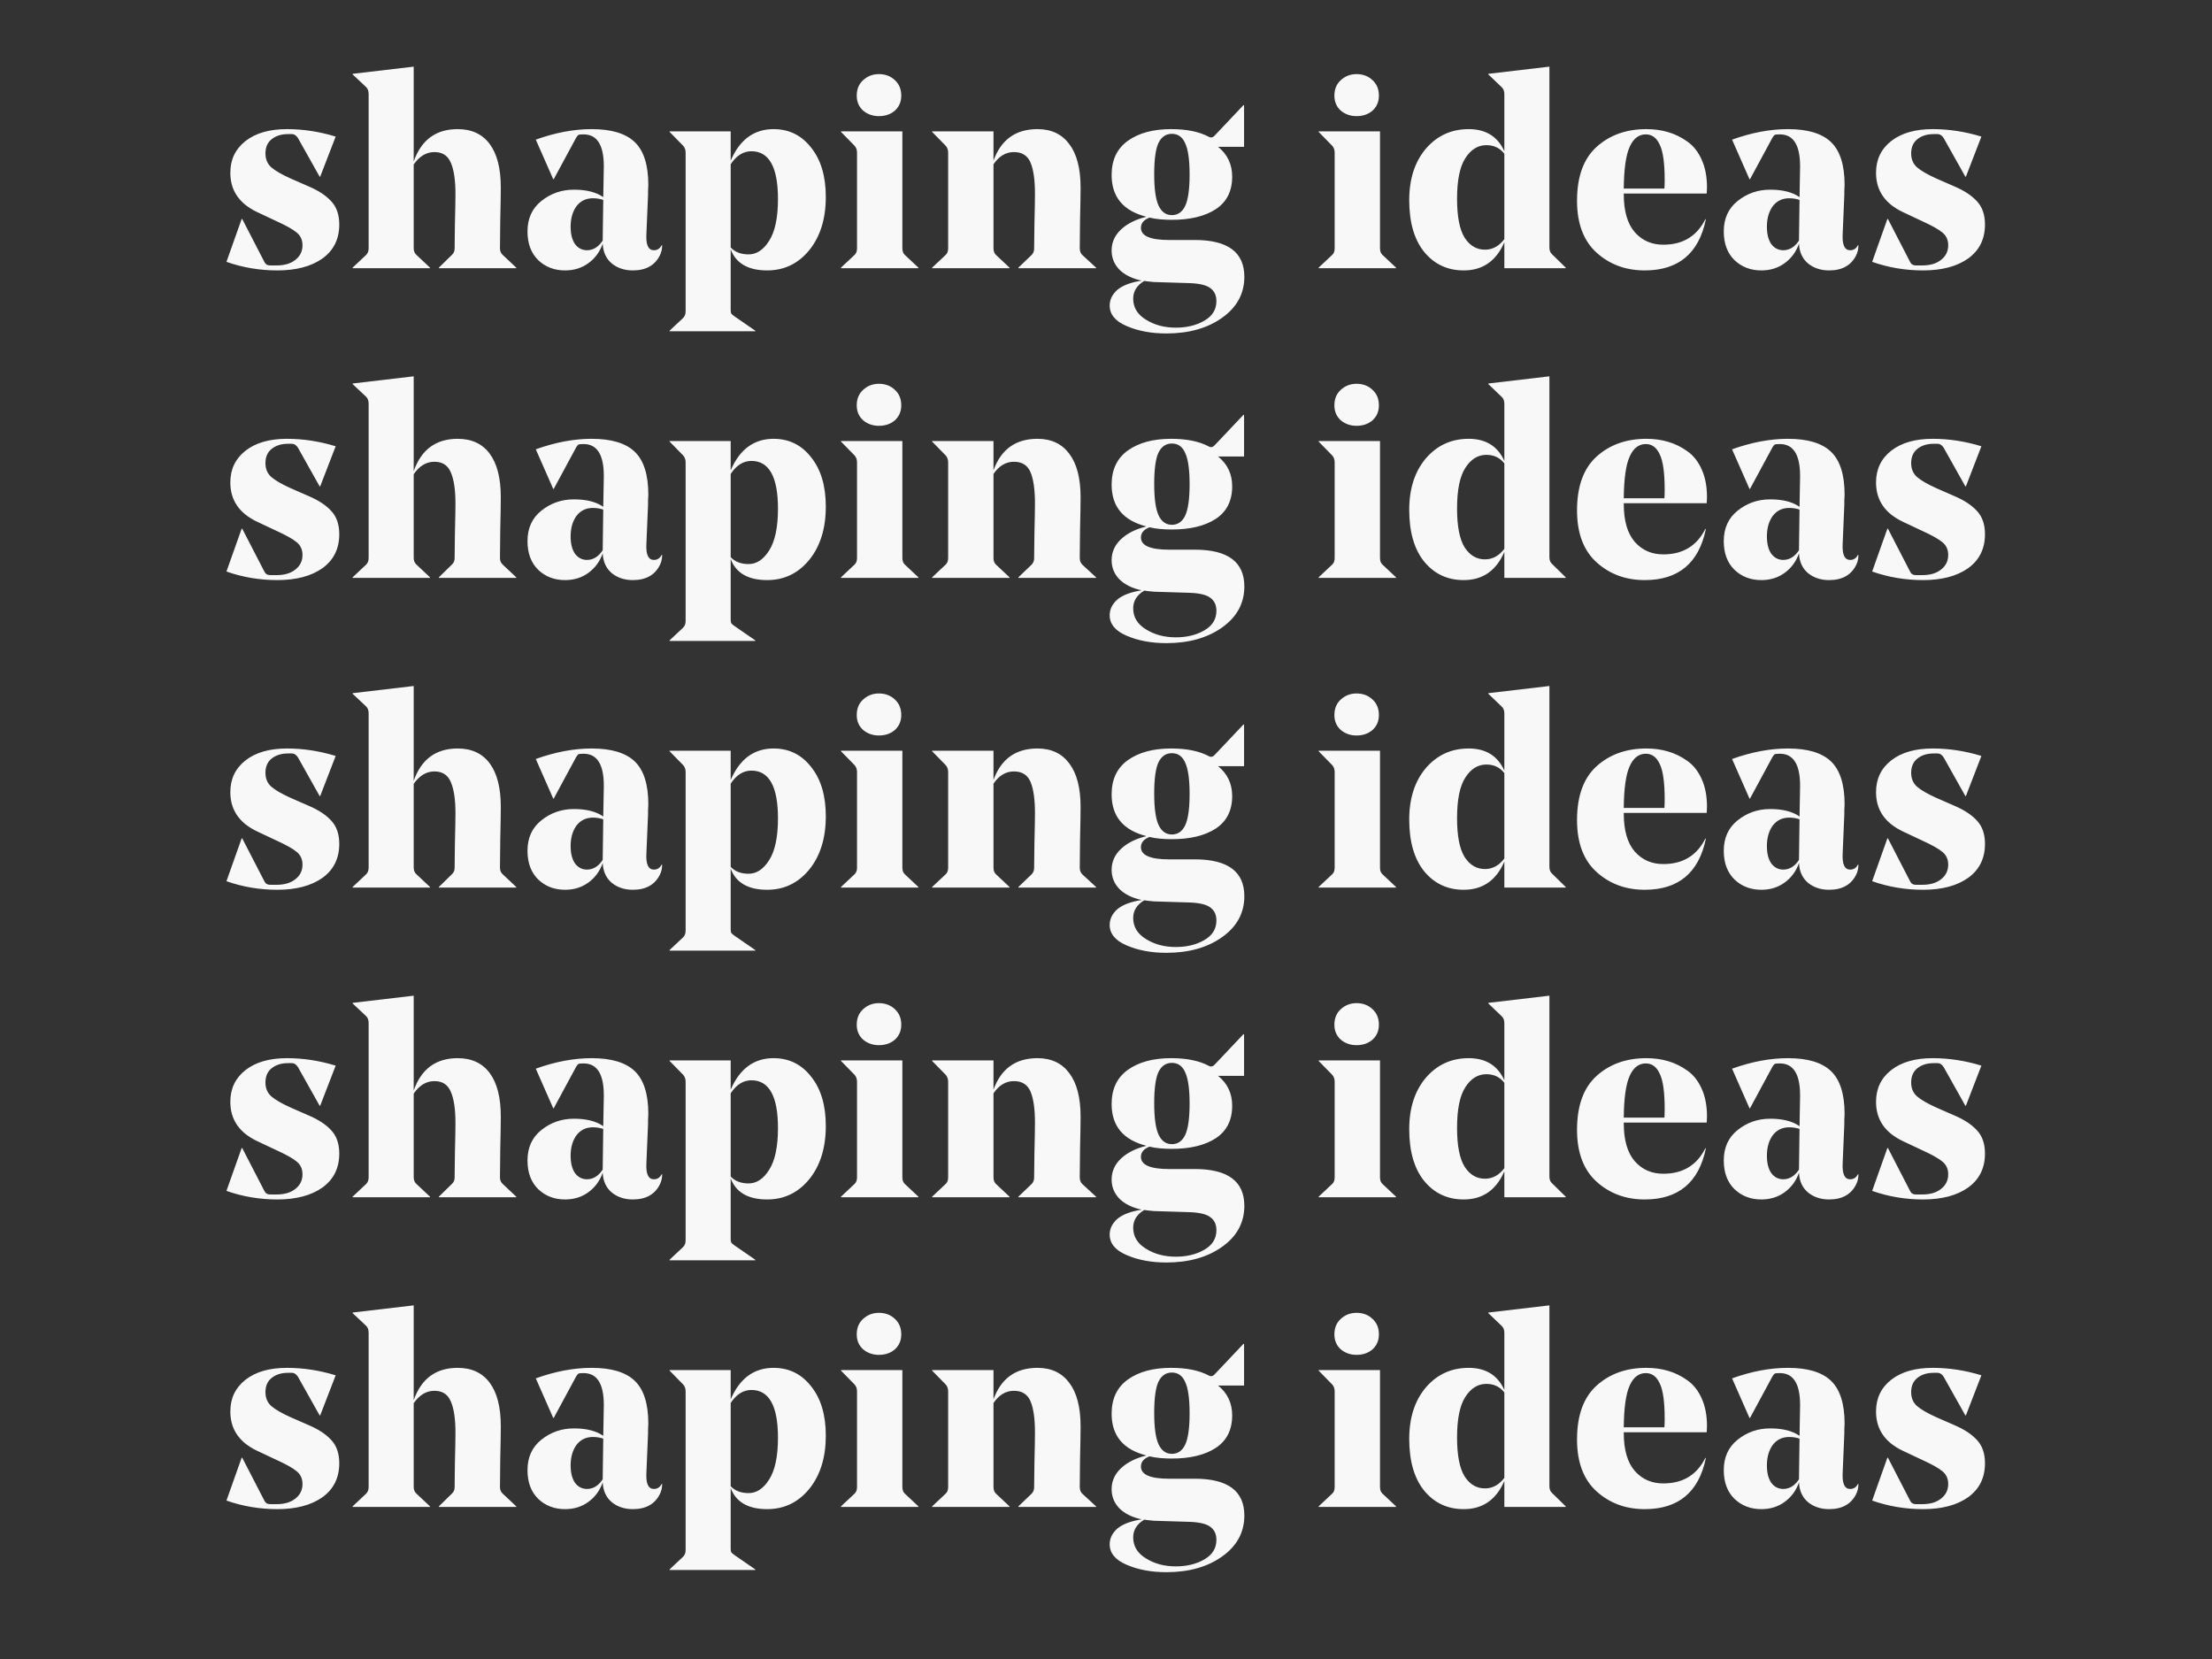 <svg width="1600" height="1200" viewBox="0 0 1600 1200" fill="none" xmlns="http://www.w3.org/2000/svg">
<rect x="0" y="0" width="1600" height="1200" fill="#333333" stroke="none"/>
<path d="M218.803 177.4C218.803 173.533 217.403 170.467 214.603 168.2C211.936 165.933 206.936 163.133 199.603 159.8L186.003 153.4C173.07 147.267 166.603 137.8 166.603 125C166.603 115.4 170.27 107.733 177.603 102C184.936 96.267 194.936 93.4 207.603 93.4C219.336 93.4 231.07 95.2 242.803 98.8L231.603 127.8H231.203L215.603 100C214.403 98 212.87 97 211.003 97H208.203C203.536 97 199.67 98.2 196.603 100.6C193.536 103 192.003 106.467 192.003 111C192.003 115.133 193.403 118.467 196.203 121C199.136 123.533 203.87 126.267 210.403 129.2L223.203 134.8C230.403 137.867 235.87 141.467 239.603 145.6C243.47 149.733 245.403 155.333 245.403 162.4C245.403 172.933 241.336 181.133 233.203 187C225.07 192.733 214.203 195.6 200.603 195.6C187.803 195.6 175.536 193.533 163.803 189.4L174.803 158.4H175.203L191.203 189.4C192.003 191.133 193.403 192 195.403 192H200.003C205.736 192 210.27 190.667 213.603 188C217.07 185.333 218.803 181.8 218.803 177.4ZM362.242 135.6C362.242 140.4 362.109 148.4 361.842 159.6C361.709 170.667 361.642 177.333 361.642 179.6C361.642 181.6 362.309 183.2 363.642 184.4L373.442 193.6V194H317.442V193.6L326.842 184.4C328.176 183.2 328.842 181.667 328.842 179.8C328.842 179.4 328.909 173.667 329.042 162.6C329.309 151.4 329.442 143.933 329.442 140.2C329.442 130.2 328.309 122.667 326.042 117.6C323.909 112.533 319.976 110 314.242 110C308.376 110 303.376 113 299.242 119V179.6C299.242 181.6 299.909 183.2 301.242 184.4L311.042 193.6V194H255.042V193.6L264.842 184.4C266.042 183.2 266.642 181.6 266.642 179.6V68C266.642 65.867 266.042 64.2 264.842 63L255.042 53.8V53.4L299.242 48.2V116.8C304.709 101.2 315.309 93.4 331.042 93.4C341.176 93.4 348.909 97 354.242 104.2C359.576 111.4 362.242 121.867 362.242 135.6ZM468.95 133.8C468.95 134.6 468.883 136 468.75 138C468.75 139.867 468.75 140.867 468.75 141L467.55 169.4C467.15 177.133 468.95 181 472.95 181C475.483 181 477.35 179.8 478.55 177.4H478.95C478.95 180.067 478.417 182.467 477.35 184.6C473.75 191.933 467.217 195.6 457.75 195.6C451.75 195.6 446.683 193.933 442.55 190.6C438.417 187.133 436.217 182.333 435.95 176.2C433.95 182.067 430.483 186.8 425.55 190.4C420.75 193.867 415.15 195.6 408.75 195.6C401.017 195.6 394.55 193.133 389.35 188.2C384.15 183.133 381.55 176.2 381.55 167.4C381.55 158.067 384.883 150.733 391.55 145.4C398.35 139.933 406.217 137.2 415.15 137.2C424.217 137.2 431.283 139 436.35 142.6L436.75 121.2V120.2C436.75 104.867 431.883 97.2 422.15 97.2C420.15 97.2 418.883 97.333 418.35 97.6C417.95 97.867 417.417 98.533 416.75 99.6L400.55 129.6H400.15L387.55 101C401.683 95.933 415.15 93.4 427.95 93.4C442.083 93.4 452.417 96.467 458.95 102.6C465.617 108.867 468.95 119.267 468.95 133.8ZM428.95 143.4C423.883 143.4 419.883 145.333 416.95 149.2C414.15 153.067 412.75 158 412.75 164C412.75 169.333 413.817 173.533 415.95 176.6C418.217 179.533 421.083 181 424.55 181C429.083 181 432.883 178.667 435.95 174V173.8L436.35 144.6C433.95 143.8 431.483 143.4 428.95 143.4ZM495.927 225.2V110.4C495.927 108.4 495.327 106.733 494.127 105.4L484.327 95.4V95H528.527V116.2C535.06 101 545.393 93.4 559.527 93.4C570.727 93.4 579.793 97.867 586.727 106.8C593.793 115.6 597.327 127.467 597.327 142.4C597.327 158.267 593.327 171.133 585.327 181C577.327 190.733 567.193 195.6 554.927 195.6C541.193 195.6 532.393 190.533 528.527 180.4V224C528.527 225.333 528.66 226.267 528.927 226.8C529.327 227.333 530.193 228.067 531.527 229L546.327 239.2V239.6H484.327V239.2L494.127 230C495.327 228.8 495.927 227.2 495.927 225.2ZM543.527 109.4C537.66 109.4 532.66 112.533 528.527 118.8V179C531.593 182.333 535.927 184 541.527 184C547.26 184 552.193 180.733 556.327 174.2C560.593 167.533 562.727 157.467 562.727 144C562.727 120.933 556.327 109.4 543.527 109.4ZM635.705 84C631.305 84 627.505 82.667 624.305 80C621.238 77.2 619.705 73.6 619.705 69.2C619.705 64.533 621.238 60.8 624.305 58C627.505 55.067 631.305 53.6 635.705 53.6C640.371 53.6 644.238 55.067 647.305 58C650.371 60.8 651.905 64.533 651.905 69.2C651.905 73.6 650.371 77.2 647.305 80C644.238 82.667 640.371 84 635.705 84ZM608.305 95H652.705V179.6C652.705 181.733 653.305 183.333 654.505 184.4L664.305 193.6V194H608.305V193.6L618.105 184.4C619.305 183.333 619.905 181.733 619.905 179.6V110.4C619.905 108.4 619.305 106.733 618.105 105.4L608.305 95.4V95ZM781.619 135.6C781.619 140.4 781.485 148.4 781.219 159.6C781.085 170.667 781.019 177.333 781.019 179.6C781.019 181.6 781.619 183.2 782.819 184.4L792.819 193.6V194H736.619V193.6L746.219 184.4C747.419 183.2 748.019 181.667 748.019 179.8C748.019 179.4 748.085 173.667 748.219 162.6C748.485 151.4 748.619 143.933 748.619 140.2C748.619 130.2 747.552 122.667 745.419 117.6C743.285 112.533 739.285 110 733.419 110C727.552 110 722.619 112.933 718.619 118.8V179.6C718.619 181.733 719.219 183.333 720.419 184.4L730.219 193.6V194H674.219V193.6L684.019 184.4C685.219 183.333 685.819 181.733 685.819 179.6V110.4C685.819 108.4 685.219 106.733 684.019 105.4L674.219 95.4V95H718.619V116.2C724.085 101 734.685 93.4 750.419 93.4C760.419 93.4 768.085 97 773.419 104.2C778.885 111.4 781.619 121.867 781.619 135.6ZM804.066 126.6C804.066 115.667 807.999 107.4 815.866 101.8C823.732 96.2 834.132 93.4 847.066 93.4C858.399 93.4 867.532 95.267 874.466 99C875.932 99.8 877.332 99.467 878.666 98L899.466 76L899.866 76.2V106.2H881.066C887.866 111.667 891.266 118.867 891.266 127.8C891.266 138.333 887.266 146.2 879.266 151.4C871.399 156.467 860.866 159 847.666 159C841.266 159 835.866 158.467 831.466 157.4C827.332 159 825.266 161.467 825.266 164.8C825.266 170.667 832.066 173.6 845.666 173.6H864.266C888.132 173.6 900.066 182.467 900.066 200.2C900.066 212.333 894.732 222.2 884.066 229.8C873.399 237.4 859.932 241.2 843.666 241.2C832.732 241.2 823.132 239.4 814.866 235.8C806.732 232.333 802.666 227.4 802.666 221C802.666 216.733 804.532 212.933 808.266 209.6C812.132 206.4 817.999 204.2 825.866 203C818.932 201.533 813.532 198.867 809.666 195C805.932 191.133 804.066 186.533 804.066 181.2C804.066 175.333 806.332 170.267 810.866 166C815.399 161.733 821.532 158.667 829.266 156.8C812.466 152.533 804.066 142.467 804.066 126.6ZM834.666 204C831.599 203.733 829.266 203.467 827.666 203.2C822.332 206.4 819.666 210.667 819.666 216C819.666 222.4 822.732 227.467 828.866 231.2C834.999 235.067 842.199 237 850.466 237C858.466 237 865.332 235.333 871.066 232C876.932 228.667 879.866 223.933 879.866 217.8C879.866 213.667 878.399 210.533 875.466 208.4C872.666 206.267 867.732 205.067 860.666 204.8L834.666 204ZM834.866 126C834.866 136.667 835.932 144.267 838.066 148.8C840.199 153.333 843.399 155.6 847.666 155.6C851.932 155.6 855.132 153.4 857.266 149C859.399 144.467 860.466 136.867 860.466 126.2C860.466 115.667 859.399 108.133 857.266 103.6C855.266 99.067 852.066 96.8 847.666 96.8C843.266 96.8 839.999 99.067 837.866 103.6C835.866 108 834.866 115.467 834.866 126ZM981.197 84C976.797 84 972.997 82.667 969.797 80C966.73 77.2 965.197 73.6 965.197 69.2C965.197 64.533 966.73 60.8 969.797 58C972.997 55.067 976.797 53.6 981.197 53.6C985.864 53.6 989.73 55.067 992.797 58C995.864 60.8 997.397 64.533 997.397 69.2C997.397 73.6 995.864 77.2 992.797 80C989.73 82.667 985.864 84 981.197 84ZM953.797 95H998.197V179.6C998.197 181.733 998.797 183.333 999.997 184.4L1009.8 193.6V194H953.797V193.6L963.597 184.4C964.797 183.333 965.397 181.733 965.397 179.6V110.4C965.397 108.4 964.797 106.733 963.597 105.4L953.797 95.4V95ZM1120.73 48.2V179C1120.73 181.133 1121.33 182.733 1122.53 183.8L1132.53 193.6V194H1088.13V175.2C1082.27 188.8 1072.47 195.6 1058.73 195.6C1047 195.6 1037.47 191.133 1030.13 182.2C1022.93 173.267 1019.33 160.8 1019.33 144.8C1019.33 129.467 1023.33 117.067 1031.33 107.6C1039.47 98.133 1049.8 93.4 1062.33 93.4C1074.73 93.4 1083.33 98.733 1088.13 109.4V68C1088.13 65.867 1087.47 64.2 1086.13 63L1076.53 53.8V53.4L1120.73 48.2ZM1074.13 180.6C1079.6 180.6 1084.27 178.067 1088.13 173V111.2C1084.93 107.067 1080.6 105 1075.13 105C1069 105 1063.93 108.133 1059.93 114.4C1055.93 120.533 1053.93 130.333 1053.93 143.8C1053.93 156.6 1055.73 165.933 1059.33 171.8C1063.07 177.667 1068 180.6 1074.13 180.6ZM1234.51 140H1174.51V140.4C1174.51 152.667 1177.17 161.867 1182.51 168C1187.84 174 1194.71 177 1203.11 177C1217.24 177 1227.37 170.867 1233.51 158.6H1233.91C1228.84 183.267 1214.11 195.6 1189.71 195.6C1175.97 195.6 1164.37 191.333 1154.91 182.8C1145.44 174.267 1140.71 161.733 1140.71 145.2C1140.71 127.733 1145.44 114.733 1154.91 106.2C1164.37 97.667 1176.37 93.4 1190.91 93.4C1196.51 93.4 1201.77 94.133 1206.71 95.6C1211.64 97.067 1216.24 99.333 1220.51 102.4C1224.91 105.467 1228.37 109.867 1230.91 115.6C1233.44 121.2 1234.71 127.867 1234.71 135.6C1234.71 136.933 1234.64 138.4 1234.51 140ZM1190.51 97.2C1185.31 97.2 1181.37 100.267 1178.71 106.4C1176.04 112.4 1174.64 122.4 1174.51 136.4H1203.91C1204.04 134.667 1204.11 132.667 1204.11 130.4C1204.11 118 1202.91 109.4 1200.51 104.6C1198.24 99.667 1194.91 97.2 1190.51 97.2ZM1334.25 133.8C1334.25 134.6 1334.18 136 1334.05 138C1334.05 139.867 1334.05 140.867 1334.05 141L1332.85 169.4C1332.45 177.133 1334.25 181 1338.25 181C1340.78 181 1342.65 179.8 1343.85 177.4H1344.25C1344.25 180.067 1343.71 182.467 1342.65 184.6C1339.05 191.933 1332.51 195.6 1323.05 195.6C1317.05 195.6 1311.98 193.933 1307.85 190.6C1303.71 187.133 1301.51 182.333 1301.25 176.2C1299.25 182.067 1295.78 186.8 1290.85 190.4C1286.05 193.867 1280.45 195.6 1274.05 195.6C1266.31 195.6 1259.85 193.133 1254.65 188.2C1249.45 183.133 1246.85 176.2 1246.85 167.4C1246.85 158.067 1250.18 150.733 1256.85 145.4C1263.65 139.933 1271.51 137.2 1280.45 137.2C1289.51 137.2 1296.58 139 1301.65 142.6L1302.05 121.2V120.2C1302.05 104.867 1297.18 97.2 1287.45 97.2C1285.45 97.2 1284.18 97.333 1283.65 97.6C1283.25 97.867 1282.71 98.533 1282.05 99.6L1265.85 129.6H1265.45L1252.85 101C1266.98 95.933 1280.45 93.4 1293.25 93.4C1307.38 93.4 1317.71 96.467 1324.25 102.6C1330.91 108.867 1334.25 119.267 1334.25 133.8ZM1294.25 143.4C1289.18 143.4 1285.18 145.333 1282.25 149.2C1279.45 153.067 1278.05 158 1278.05 164C1278.05 169.333 1279.11 173.533 1281.25 176.6C1283.51 179.533 1286.38 181 1289.85 181C1294.38 181 1298.18 178.667 1301.25 174V173.8L1301.65 144.6C1299.25 143.8 1296.78 143.4 1294.25 143.4ZM1409.19 177.4C1409.19 173.533 1407.79 170.467 1404.99 168.2C1402.32 165.933 1397.32 163.133 1389.99 159.8L1376.39 153.4C1363.45 147.267 1356.99 137.8 1356.99 125C1356.99 115.4 1360.65 107.733 1367.99 102C1375.32 96.267 1385.32 93.4 1397.99 93.4C1409.72 93.4 1421.45 95.2 1433.19 98.8L1421.99 127.8H1421.59L1405.99 100C1404.79 98 1403.25 97 1401.39 97H1398.59C1393.92 97 1390.05 98.2 1386.99 100.6C1383.92 103 1382.39 106.467 1382.39 111C1382.39 115.133 1383.79 118.467 1386.59 121C1389.52 123.533 1394.25 126.267 1400.79 129.2L1413.59 134.8C1420.79 137.867 1426.25 141.467 1429.99 145.6C1433.85 149.733 1435.79 155.333 1435.79 162.4C1435.79 172.933 1431.72 181.133 1423.59 187C1415.45 192.733 1404.59 195.6 1390.99 195.6C1378.19 195.6 1365.92 193.533 1354.19 189.4L1365.19 158.4H1365.59L1381.59 189.4C1382.39 191.133 1383.79 192 1385.79 192H1390.39C1396.12 192 1400.65 190.667 1403.99 188C1407.45 185.333 1409.19 181.8 1409.19 177.4ZM218.803 401.4C218.803 397.533 217.403 394.467 214.603 392.2C211.936 389.933 206.936 387.133 199.603 383.8L186.003 377.4C173.07 371.267 166.603 361.8 166.603 349C166.603 339.4 170.27 331.733 177.603 326C184.936 320.267 194.936 317.4 207.603 317.4C219.336 317.4 231.07 319.2 242.803 322.8L231.603 351.8H231.203L215.603 324C214.403 322 212.87 321 211.003 321H208.203C203.536 321 199.67 322.2 196.603 324.6C193.536 327 192.003 330.467 192.003 335C192.003 339.133 193.403 342.467 196.203 345C199.136 347.533 203.87 350.267 210.403 353.2L223.203 358.8C230.403 361.867 235.87 365.467 239.603 369.6C243.47 373.733 245.403 379.333 245.403 386.4C245.403 396.933 241.336 405.133 233.203 411C225.07 416.733 214.203 419.6 200.603 419.6C187.803 419.6 175.536 417.533 163.803 413.4L174.803 382.4H175.203L191.203 413.4C192.003 415.133 193.403 416 195.403 416H200.003C205.736 416 210.27 414.667 213.603 412C217.07 409.333 218.803 405.8 218.803 401.4ZM362.242 359.6C362.242 364.4 362.109 372.4 361.842 383.6C361.709 394.667 361.642 401.333 361.642 403.6C361.642 405.6 362.309 407.2 363.642 408.4L373.442 417.6V418H317.442V417.6L326.842 408.4C328.176 407.2 328.842 405.667 328.842 403.8C328.842 403.4 328.909 397.667 329.042 386.6C329.309 375.4 329.442 367.933 329.442 364.2C329.442 354.2 328.309 346.667 326.042 341.6C323.909 336.533 319.976 334 314.242 334C308.376 334 303.376 337 299.242 343V403.6C299.242 405.6 299.909 407.2 301.242 408.4L311.042 417.6V418H255.042V417.6L264.842 408.4C266.042 407.2 266.642 405.6 266.642 403.6V292C266.642 289.867 266.042 288.2 264.842 287L255.042 277.8V277.4L299.242 272.2V340.8C304.709 325.2 315.309 317.4 331.042 317.4C341.176 317.4 348.909 321 354.242 328.2C359.576 335.4 362.242 345.867 362.242 359.6ZM468.95 357.8C468.95 358.6 468.883 360 468.75 362C468.75 363.867 468.75 364.867 468.75 365L467.55 393.4C467.15 401.133 468.95 405 472.95 405C475.483 405 477.35 403.8 478.55 401.4H478.95C478.95 404.067 478.417 406.467 477.35 408.6C473.75 415.933 467.217 419.6 457.75 419.6C451.75 419.6 446.683 417.933 442.55 414.6C438.417 411.133 436.217 406.333 435.95 400.2C433.95 406.067 430.483 410.8 425.55 414.4C420.75 417.867 415.15 419.6 408.75 419.6C401.017 419.6 394.55 417.133 389.35 412.2C384.15 407.133 381.55 400.2 381.55 391.4C381.55 382.067 384.883 374.733 391.55 369.4C398.35 363.933 406.217 361.2 415.15 361.2C424.217 361.2 431.283 363 436.35 366.6L436.75 345.2V344.2C436.75 328.867 431.883 321.2 422.15 321.2C420.15 321.2 418.883 321.333 418.35 321.6C417.95 321.867 417.417 322.533 416.75 323.6L400.55 353.6H400.15L387.55 325C401.683 319.933 415.15 317.4 427.95 317.4C442.083 317.4 452.417 320.467 458.95 326.6C465.617 332.867 468.95 343.267 468.95 357.8ZM428.95 367.4C423.883 367.4 419.883 369.333 416.95 373.2C414.15 377.067 412.75 382 412.75 388C412.75 393.333 413.817 397.533 415.95 400.6C418.217 403.533 421.083 405 424.55 405C429.083 405 432.883 402.667 435.95 398V397.8L436.35 368.6C433.95 367.8 431.483 367.4 428.95 367.4ZM495.927 449.2V334.4C495.927 332.4 495.327 330.733 494.127 329.4L484.327 319.4V319H528.527V340.2C535.06 325 545.393 317.4 559.527 317.4C570.727 317.4 579.793 321.867 586.727 330.8C593.793 339.6 597.327 351.467 597.327 366.4C597.327 382.267 593.327 395.133 585.327 405C577.327 414.733 567.193 419.6 554.927 419.6C541.193 419.6 532.393 414.533 528.527 404.4V448C528.527 449.333 528.66 450.267 528.927 450.8C529.327 451.333 530.193 452.067 531.527 453L546.327 463.2V463.6H484.327V463.2L494.127 454C495.327 452.8 495.927 451.2 495.927 449.2ZM543.527 333.4C537.66 333.4 532.66 336.533 528.527 342.8V403C531.593 406.333 535.927 408 541.527 408C547.26 408 552.193 404.733 556.327 398.2C560.593 391.533 562.727 381.467 562.727 368C562.727 344.933 556.327 333.4 543.527 333.4ZM635.705 308C631.305 308 627.505 306.667 624.305 304C621.238 301.2 619.705 297.6 619.705 293.2C619.705 288.533 621.238 284.8 624.305 282C627.505 279.067 631.305 277.6 635.705 277.6C640.371 277.6 644.238 279.067 647.305 282C650.371 284.8 651.905 288.533 651.905 293.2C651.905 297.6 650.371 301.2 647.305 304C644.238 306.667 640.371 308 635.705 308ZM608.305 319H652.705V403.6C652.705 405.733 653.305 407.333 654.505 408.4L664.305 417.6V418H608.305V417.6L618.105 408.4C619.305 407.333 619.905 405.733 619.905 403.6V334.4C619.905 332.4 619.305 330.733 618.105 329.4L608.305 319.4V319ZM781.619 359.6C781.619 364.4 781.485 372.4 781.219 383.6C781.085 394.667 781.019 401.333 781.019 403.6C781.019 405.6 781.619 407.2 782.819 408.4L792.819 417.6V418H736.619V417.6L746.219 408.4C747.419 407.2 748.019 405.667 748.019 403.8C748.019 403.4 748.085 397.667 748.219 386.6C748.485 375.4 748.619 367.933 748.619 364.2C748.619 354.2 747.552 346.667 745.419 341.6C743.285 336.533 739.285 334 733.419 334C727.552 334 722.619 336.933 718.619 342.8V403.6C718.619 405.733 719.219 407.333 720.419 408.4L730.219 417.6V418H674.219V417.6L684.019 408.4C685.219 407.333 685.819 405.733 685.819 403.6V334.4C685.819 332.4 685.219 330.733 684.019 329.4L674.219 319.4V319H718.619V340.2C724.085 325 734.685 317.4 750.419 317.4C760.419 317.4 768.085 321 773.419 328.2C778.885 335.4 781.619 345.867 781.619 359.6ZM804.066 350.6C804.066 339.667 807.999 331.4 815.866 325.8C823.732 320.2 834.132 317.4 847.066 317.4C858.399 317.4 867.532 319.267 874.466 323C875.932 323.8 877.332 323.467 878.666 322L899.466 300L899.866 300.2V330.2H881.066C887.866 335.667 891.266 342.867 891.266 351.8C891.266 362.333 887.266 370.2 879.266 375.4C871.399 380.467 860.866 383 847.666 383C841.266 383 835.866 382.467 831.466 381.4C827.332 383 825.266 385.467 825.266 388.8C825.266 394.667 832.066 397.6 845.666 397.6H864.266C888.132 397.6 900.066 406.467 900.066 424.2C900.066 436.333 894.732 446.2 884.066 453.8C873.399 461.4 859.932 465.2 843.666 465.2C832.732 465.2 823.132 463.4 814.866 459.8C806.732 456.333 802.666 451.4 802.666 445C802.666 440.733 804.532 436.933 808.266 433.6C812.132 430.4 817.999 428.2 825.866 427C818.932 425.533 813.532 422.867 809.666 419C805.932 415.133 804.066 410.533 804.066 405.2C804.066 399.333 806.332 394.267 810.866 390C815.399 385.733 821.532 382.667 829.266 380.8C812.466 376.533 804.066 366.467 804.066 350.6ZM834.666 428C831.599 427.733 829.266 427.467 827.666 427.2C822.332 430.4 819.666 434.667 819.666 440C819.666 446.4 822.732 451.467 828.866 455.2C834.999 459.067 842.199 461 850.466 461C858.466 461 865.332 459.333 871.066 456C876.932 452.667 879.866 447.933 879.866 441.8C879.866 437.667 878.399 434.533 875.466 432.4C872.666 430.267 867.732 429.067 860.666 428.8L834.666 428ZM834.866 350C834.866 360.667 835.932 368.267 838.066 372.8C840.199 377.333 843.399 379.6 847.666 379.6C851.932 379.6 855.132 377.4 857.266 373C859.399 368.467 860.466 360.867 860.466 350.2C860.466 339.667 859.399 332.133 857.266 327.6C855.266 323.067 852.066 320.8 847.666 320.8C843.266 320.8 839.999 323.067 837.866 327.6C835.866 332 834.866 339.467 834.866 350ZM981.197 308C976.797 308 972.997 306.667 969.797 304C966.73 301.2 965.197 297.6 965.197 293.2C965.197 288.533 966.73 284.8 969.797 282C972.997 279.067 976.797 277.6 981.197 277.6C985.864 277.6 989.73 279.067 992.797 282C995.864 284.8 997.397 288.533 997.397 293.2C997.397 297.6 995.864 301.2 992.797 304C989.73 306.667 985.864 308 981.197 308ZM953.797 319H998.197V403.6C998.197 405.733 998.797 407.333 999.997 408.4L1009.8 417.6V418H953.797V417.6L963.597 408.4C964.797 407.333 965.397 405.733 965.397 403.6V334.4C965.397 332.4 964.797 330.733 963.597 329.4L953.797 319.4V319ZM1120.73 272.2V403C1120.73 405.133 1121.33 406.733 1122.53 407.8L1132.53 417.6V418H1088.13V399.2C1082.27 412.8 1072.47 419.6 1058.73 419.6C1047 419.6 1037.47 415.133 1030.13 406.2C1022.93 397.267 1019.33 384.8 1019.33 368.8C1019.33 353.467 1023.33 341.067 1031.33 331.6C1039.47 322.133 1049.8 317.4 1062.33 317.4C1074.73 317.4 1083.33 322.733 1088.13 333.4V292C1088.13 289.867 1087.47 288.2 1086.13 287L1076.53 277.8V277.4L1120.73 272.2ZM1074.13 404.6C1079.6 404.6 1084.27 402.067 1088.13 397V335.2C1084.93 331.067 1080.6 329 1075.13 329C1069 329 1063.93 332.133 1059.93 338.4C1055.93 344.533 1053.93 354.333 1053.93 367.8C1053.93 380.6 1055.73 389.933 1059.33 395.8C1063.07 401.667 1068 404.6 1074.13 404.6ZM1234.51 364H1174.51V364.4C1174.51 376.667 1177.17 385.867 1182.51 392C1187.84 398 1194.71 401 1203.11 401C1217.24 401 1227.37 394.867 1233.51 382.6H1233.91C1228.84 407.267 1214.11 419.6 1189.71 419.6C1175.97 419.6 1164.37 415.333 1154.91 406.8C1145.44 398.267 1140.71 385.733 1140.71 369.2C1140.71 351.733 1145.44 338.733 1154.91 330.2C1164.37 321.667 1176.37 317.4 1190.91 317.4C1196.51 317.4 1201.77 318.133 1206.71 319.6C1211.64 321.067 1216.24 323.333 1220.51 326.4C1224.91 329.467 1228.37 333.867 1230.91 339.6C1233.44 345.2 1234.71 351.867 1234.71 359.6C1234.71 360.933 1234.64 362.4 1234.51 364ZM1190.51 321.2C1185.31 321.2 1181.37 324.267 1178.71 330.4C1176.04 336.4 1174.64 346.4 1174.51 360.4H1203.91C1204.04 358.667 1204.11 356.667 1204.11 354.4C1204.11 342 1202.91 333.4 1200.51 328.6C1198.24 323.667 1194.91 321.2 1190.51 321.2ZM1334.25 357.8C1334.25 358.6 1334.18 360 1334.05 362C1334.05 363.867 1334.05 364.867 1334.05 365L1332.85 393.4C1332.45 401.133 1334.25 405 1338.25 405C1340.78 405 1342.65 403.8 1343.85 401.4H1344.25C1344.25 404.067 1343.71 406.467 1342.65 408.6C1339.05 415.933 1332.51 419.6 1323.05 419.6C1317.05 419.6 1311.98 417.933 1307.85 414.6C1303.71 411.133 1301.51 406.333 1301.25 400.2C1299.25 406.067 1295.78 410.8 1290.85 414.4C1286.05 417.867 1280.45 419.6 1274.05 419.6C1266.31 419.6 1259.85 417.133 1254.65 412.2C1249.45 407.133 1246.85 400.2 1246.85 391.4C1246.85 382.067 1250.18 374.733 1256.85 369.4C1263.65 363.933 1271.51 361.2 1280.45 361.2C1289.51 361.2 1296.58 363 1301.65 366.6L1302.05 345.2V344.2C1302.05 328.867 1297.18 321.2 1287.45 321.2C1285.45 321.2 1284.18 321.333 1283.65 321.6C1283.25 321.867 1282.71 322.533 1282.05 323.6L1265.85 353.6H1265.45L1252.85 325C1266.98 319.933 1280.45 317.4 1293.25 317.4C1307.38 317.4 1317.71 320.467 1324.25 326.6C1330.91 332.867 1334.25 343.267 1334.25 357.8ZM1294.25 367.4C1289.18 367.4 1285.18 369.333 1282.25 373.2C1279.45 377.067 1278.05 382 1278.05 388C1278.05 393.333 1279.11 397.533 1281.25 400.6C1283.51 403.533 1286.38 405 1289.85 405C1294.38 405 1298.18 402.667 1301.25 398V397.8L1301.65 368.6C1299.25 367.8 1296.78 367.4 1294.25 367.4ZM1409.19 401.4C1409.19 397.533 1407.79 394.467 1404.99 392.2C1402.32 389.933 1397.32 387.133 1389.99 383.8L1376.39 377.4C1363.45 371.267 1356.99 361.8 1356.99 349C1356.99 339.4 1360.65 331.733 1367.99 326C1375.32 320.267 1385.32 317.4 1397.99 317.4C1409.72 317.4 1421.45 319.2 1433.19 322.8L1421.99 351.8H1421.59L1405.99 324C1404.79 322 1403.25 321 1401.39 321H1398.59C1393.92 321 1390.05 322.2 1386.99 324.6C1383.92 327 1382.39 330.467 1382.39 335C1382.39 339.133 1383.79 342.467 1386.59 345C1389.52 347.533 1394.25 350.267 1400.79 353.2L1413.59 358.8C1420.79 361.867 1426.25 365.467 1429.99 369.6C1433.85 373.733 1435.79 379.333 1435.79 386.4C1435.79 396.933 1431.72 405.133 1423.59 411C1415.45 416.733 1404.59 419.6 1390.99 419.6C1378.19 419.6 1365.92 417.533 1354.19 413.4L1365.19 382.4H1365.59L1381.59 413.4C1382.39 415.133 1383.79 416 1385.79 416H1390.39C1396.12 416 1400.65 414.667 1403.99 412C1407.45 409.333 1409.19 405.8 1409.19 401.4ZM218.803 625.4C218.803 621.533 217.403 618.467 214.603 616.2C211.936 613.933 206.936 611.133 199.603 607.8L186.003 601.4C173.07 595.267 166.603 585.8 166.603 573C166.603 563.4 170.27 555.733 177.603 550C184.936 544.267 194.936 541.4 207.603 541.4C219.336 541.4 231.07 543.2 242.803 546.8L231.603 575.8H231.203L215.603 548C214.403 546 212.87 545 211.003 545H208.203C203.536 545 199.67 546.2 196.603 548.6C193.536 551 192.003 554.467 192.003 559C192.003 563.133 193.403 566.467 196.203 569C199.136 571.533 203.87 574.267 210.403 577.2L223.203 582.8C230.403 585.867 235.87 589.467 239.603 593.6C243.47 597.733 245.403 603.333 245.403 610.4C245.403 620.933 241.336 629.133 233.203 635C225.07 640.733 214.203 643.6 200.603 643.6C187.803 643.6 175.536 641.533 163.803 637.4L174.803 606.4H175.203L191.203 637.4C192.003 639.133 193.403 640 195.403 640H200.003C205.736 640 210.27 638.667 213.603 636C217.07 633.333 218.803 629.8 218.803 625.4ZM362.242 583.6C362.242 588.4 362.109 596.4 361.842 607.6C361.709 618.667 361.642 625.333 361.642 627.6C361.642 629.6 362.309 631.2 363.642 632.4L373.442 641.6V642H317.442V641.6L326.842 632.4C328.176 631.2 328.842 629.667 328.842 627.8C328.842 627.4 328.909 621.667 329.042 610.6C329.309 599.4 329.442 591.933 329.442 588.2C329.442 578.2 328.309 570.667 326.042 565.6C323.909 560.533 319.976 558 314.242 558C308.376 558 303.376 561 299.242 567V627.6C299.242 629.6 299.909 631.2 301.242 632.4L311.042 641.6V642H255.042V641.6L264.842 632.4C266.042 631.2 266.642 629.6 266.642 627.6V516C266.642 513.867 266.042 512.2 264.842 511L255.042 501.8V501.4L299.242 496.2V564.8C304.709 549.2 315.309 541.4 331.042 541.4C341.176 541.4 348.909 545 354.242 552.2C359.576 559.4 362.242 569.867 362.242 583.6ZM468.95 581.8C468.95 582.6 468.883 584 468.75 586C468.75 587.867 468.75 588.867 468.75 589L467.55 617.4C467.15 625.133 468.95 629 472.95 629C475.483 629 477.35 627.8 478.55 625.4H478.95C478.95 628.067 478.417 630.467 477.35 632.6C473.75 639.933 467.217 643.6 457.75 643.6C451.75 643.6 446.683 641.933 442.55 638.6C438.417 635.133 436.217 630.333 435.95 624.2C433.95 630.067 430.483 634.8 425.55 638.4C420.75 641.867 415.15 643.6 408.75 643.6C401.017 643.6 394.55 641.133 389.35 636.2C384.15 631.133 381.55 624.2 381.55 615.4C381.55 606.067 384.883 598.733 391.55 593.4C398.35 587.933 406.217 585.2 415.15 585.2C424.217 585.2 431.283 587 436.35 590.6L436.75 569.2V568.2C436.75 552.867 431.883 545.2 422.15 545.2C420.15 545.2 418.883 545.333 418.35 545.6C417.95 545.867 417.417 546.533 416.75 547.6L400.55 577.6H400.15L387.55 549C401.683 543.933 415.15 541.4 427.95 541.4C442.083 541.4 452.417 544.467 458.95 550.6C465.617 556.867 468.95 567.267 468.95 581.8ZM428.95 591.4C423.883 591.4 419.883 593.333 416.95 597.2C414.15 601.067 412.75 606 412.75 612C412.75 617.333 413.817 621.533 415.95 624.6C418.217 627.533 421.083 629 424.55 629C429.083 629 432.883 626.667 435.95 622V621.8L436.35 592.6C433.95 591.8 431.483 591.4 428.95 591.4ZM495.927 673.2V558.4C495.927 556.4 495.327 554.733 494.127 553.4L484.327 543.4V543H528.527V564.2C535.06 549 545.393 541.4 559.527 541.4C570.727 541.4 579.793 545.867 586.727 554.8C593.793 563.6 597.327 575.467 597.327 590.4C597.327 606.267 593.327 619.133 585.327 629C577.327 638.733 567.193 643.6 554.927 643.6C541.193 643.6 532.393 638.533 528.527 628.4V672C528.527 673.333 528.66 674.267 528.927 674.8C529.327 675.333 530.193 676.067 531.527 677L546.327 687.2V687.6H484.327V687.2L494.127 678C495.327 676.8 495.927 675.2 495.927 673.2ZM543.527 557.4C537.66 557.4 532.66 560.533 528.527 566.8V627C531.593 630.333 535.927 632 541.527 632C547.26 632 552.193 628.733 556.327 622.2C560.593 615.533 562.727 605.467 562.727 592C562.727 568.933 556.327 557.4 543.527 557.4ZM635.705 532C631.305 532 627.505 530.667 624.305 528C621.238 525.2 619.705 521.6 619.705 517.2C619.705 512.533 621.238 508.8 624.305 506C627.505 503.067 631.305 501.6 635.705 501.6C640.371 501.6 644.238 503.067 647.305 506C650.371 508.8 651.905 512.533 651.905 517.2C651.905 521.6 650.371 525.2 647.305 528C644.238 530.667 640.371 532 635.705 532ZM608.305 543H652.705V627.6C652.705 629.733 653.305 631.333 654.505 632.4L664.305 641.6V642H608.305V641.6L618.105 632.4C619.305 631.333 619.905 629.733 619.905 627.6V558.4C619.905 556.4 619.305 554.733 618.105 553.4L608.305 543.4V543ZM781.619 583.6C781.619 588.4 781.485 596.4 781.219 607.6C781.085 618.667 781.019 625.333 781.019 627.6C781.019 629.6 781.619 631.2 782.819 632.4L792.819 641.6V642H736.619V641.6L746.219 632.4C747.419 631.2 748.019 629.667 748.019 627.8C748.019 627.4 748.085 621.667 748.219 610.6C748.485 599.4 748.619 591.933 748.619 588.2C748.619 578.2 747.552 570.667 745.419 565.6C743.285 560.533 739.285 558 733.419 558C727.552 558 722.619 560.933 718.619 566.8V627.6C718.619 629.733 719.219 631.333 720.419 632.4L730.219 641.6V642H674.219V641.6L684.019 632.4C685.219 631.333 685.819 629.733 685.819 627.6V558.4C685.819 556.4 685.219 554.733 684.019 553.4L674.219 543.4V543H718.619V564.2C724.085 549 734.685 541.4 750.419 541.4C760.419 541.4 768.085 545 773.419 552.2C778.885 559.4 781.619 569.867 781.619 583.6ZM804.066 574.6C804.066 563.667 807.999 555.4 815.866 549.8C823.732 544.2 834.132 541.4 847.066 541.4C858.399 541.4 867.532 543.267 874.466 547C875.932 547.8 877.332 547.467 878.666 546L899.466 524L899.866 524.2V554.2H881.066C887.866 559.667 891.266 566.867 891.266 575.8C891.266 586.333 887.266 594.2 879.266 599.4C871.399 604.467 860.866 607 847.666 607C841.266 607 835.866 606.467 831.466 605.4C827.332 607 825.266 609.467 825.266 612.8C825.266 618.667 832.066 621.6 845.666 621.6H864.266C888.132 621.6 900.066 630.467 900.066 648.2C900.066 660.333 894.732 670.2 884.066 677.8C873.399 685.4 859.932 689.2 843.666 689.2C832.732 689.2 823.132 687.4 814.866 683.8C806.732 680.333 802.666 675.4 802.666 669C802.666 664.733 804.532 660.933 808.266 657.6C812.132 654.4 817.999 652.2 825.866 651C818.932 649.533 813.532 646.867 809.666 643C805.932 639.133 804.066 634.533 804.066 629.2C804.066 623.333 806.332 618.267 810.866 614C815.399 609.733 821.532 606.667 829.266 604.8C812.466 600.533 804.066 590.467 804.066 574.6ZM834.666 652C831.599 651.733 829.266 651.467 827.666 651.2C822.332 654.4 819.666 658.667 819.666 664C819.666 670.4 822.732 675.467 828.866 679.2C834.999 683.067 842.199 685 850.466 685C858.466 685 865.332 683.333 871.066 680C876.932 676.667 879.866 671.933 879.866 665.8C879.866 661.667 878.399 658.533 875.466 656.4C872.666 654.267 867.732 653.067 860.666 652.8L834.666 652ZM834.866 574C834.866 584.667 835.932 592.267 838.066 596.8C840.199 601.333 843.399 603.6 847.666 603.6C851.932 603.6 855.132 601.4 857.266 597C859.399 592.467 860.466 584.867 860.466 574.2C860.466 563.667 859.399 556.133 857.266 551.6C855.266 547.067 852.066 544.8 847.666 544.8C843.266 544.8 839.999 547.067 837.866 551.6C835.866 556 834.866 563.467 834.866 574ZM981.197 532C976.797 532 972.997 530.667 969.797 528C966.73 525.2 965.197 521.6 965.197 517.2C965.197 512.533 966.73 508.8 969.797 506C972.997 503.067 976.797 501.6 981.197 501.6C985.864 501.6 989.73 503.067 992.797 506C995.864 508.8 997.397 512.533 997.397 517.2C997.397 521.6 995.864 525.2 992.797 528C989.73 530.667 985.864 532 981.197 532ZM953.797 543H998.197V627.6C998.197 629.733 998.797 631.333 999.997 632.4L1009.8 641.6V642H953.797V641.6L963.597 632.4C964.797 631.333 965.397 629.733 965.397 627.6V558.4C965.397 556.4 964.797 554.733 963.597 553.4L953.797 543.4V543ZM1120.73 496.2V627C1120.73 629.133 1121.33 630.733 1122.53 631.8L1132.53 641.6V642H1088.13V623.2C1082.27 636.8 1072.47 643.6 1058.73 643.6C1047 643.6 1037.47 639.133 1030.13 630.2C1022.93 621.267 1019.33 608.8 1019.33 592.8C1019.33 577.467 1023.33 565.067 1031.33 555.6C1039.47 546.133 1049.8 541.4 1062.33 541.4C1074.73 541.4 1083.33 546.733 1088.13 557.4V516C1088.13 513.867 1087.47 512.2 1086.13 511L1076.53 501.8V501.4L1120.73 496.2ZM1074.13 628.6C1079.6 628.6 1084.27 626.067 1088.13 621V559.2C1084.93 555.067 1080.6 553 1075.13 553C1069 553 1063.93 556.133 1059.93 562.4C1055.93 568.533 1053.93 578.333 1053.93 591.8C1053.93 604.6 1055.73 613.933 1059.33 619.8C1063.07 625.667 1068 628.6 1074.13 628.6ZM1234.51 588H1174.51V588.4C1174.51 600.667 1177.17 609.867 1182.51 616C1187.84 622 1194.71 625 1203.11 625C1217.24 625 1227.37 618.867 1233.51 606.6H1233.91C1228.84 631.267 1214.11 643.6 1189.71 643.6C1175.97 643.6 1164.37 639.333 1154.91 630.8C1145.44 622.267 1140.71 609.733 1140.71 593.2C1140.71 575.733 1145.44 562.733 1154.91 554.2C1164.37 545.667 1176.37 541.4 1190.91 541.4C1196.51 541.4 1201.77 542.133 1206.71 543.6C1211.64 545.067 1216.24 547.333 1220.51 550.4C1224.91 553.467 1228.37 557.867 1230.91 563.6C1233.44 569.2 1234.71 575.867 1234.71 583.6C1234.71 584.933 1234.64 586.4 1234.51 588ZM1190.51 545.2C1185.31 545.2 1181.37 548.267 1178.71 554.4C1176.04 560.4 1174.64 570.4 1174.51 584.4H1203.91C1204.04 582.667 1204.11 580.667 1204.11 578.4C1204.11 566 1202.91 557.4 1200.51 552.6C1198.24 547.667 1194.91 545.2 1190.51 545.2ZM1334.25 581.8C1334.25 582.6 1334.18 584 1334.05 586C1334.05 587.867 1334.05 588.867 1334.05 589L1332.85 617.4C1332.45 625.133 1334.25 629 1338.25 629C1340.78 629 1342.65 627.8 1343.85 625.4H1344.25C1344.25 628.067 1343.71 630.467 1342.65 632.6C1339.05 639.933 1332.51 643.6 1323.05 643.6C1317.05 643.6 1311.98 641.933 1307.85 638.6C1303.71 635.133 1301.51 630.333 1301.25 624.2C1299.25 630.067 1295.78 634.8 1290.85 638.4C1286.05 641.867 1280.45 643.6 1274.05 643.6C1266.31 643.6 1259.85 641.133 1254.65 636.2C1249.45 631.133 1246.85 624.2 1246.85 615.4C1246.85 606.067 1250.18 598.733 1256.85 593.4C1263.65 587.933 1271.51 585.2 1280.45 585.2C1289.51 585.2 1296.58 587 1301.65 590.6L1302.05 569.2V568.2C1302.05 552.867 1297.18 545.2 1287.45 545.2C1285.45 545.2 1284.18 545.333 1283.65 545.6C1283.25 545.867 1282.71 546.533 1282.05 547.6L1265.85 577.6H1265.45L1252.85 549C1266.98 543.933 1280.45 541.4 1293.25 541.4C1307.38 541.4 1317.71 544.467 1324.25 550.6C1330.91 556.867 1334.25 567.267 1334.25 581.8ZM1294.25 591.4C1289.18 591.4 1285.18 593.333 1282.25 597.2C1279.45 601.067 1278.05 606 1278.05 612C1278.05 617.333 1279.11 621.533 1281.25 624.6C1283.51 627.533 1286.38 629 1289.85 629C1294.38 629 1298.18 626.667 1301.25 622V621.8L1301.65 592.6C1299.25 591.8 1296.78 591.4 1294.25 591.4ZM1409.19 625.4C1409.19 621.533 1407.79 618.467 1404.99 616.2C1402.32 613.933 1397.32 611.133 1389.99 607.8L1376.39 601.4C1363.45 595.267 1356.99 585.8 1356.99 573C1356.99 563.4 1360.65 555.733 1367.99 550C1375.32 544.267 1385.32 541.4 1397.99 541.4C1409.72 541.4 1421.45 543.2 1433.19 546.8L1421.99 575.8H1421.59L1405.99 548C1404.79 546 1403.25 545 1401.39 545H1398.59C1393.92 545 1390.05 546.2 1386.99 548.6C1383.92 551 1382.39 554.467 1382.39 559C1382.39 563.133 1383.79 566.467 1386.59 569C1389.52 571.533 1394.25 574.267 1400.79 577.2L1413.59 582.8C1420.79 585.867 1426.25 589.467 1429.99 593.6C1433.85 597.733 1435.79 603.333 1435.79 610.4C1435.79 620.933 1431.72 629.133 1423.59 635C1415.45 640.733 1404.59 643.6 1390.99 643.6C1378.19 643.6 1365.92 641.533 1354.19 637.4L1365.19 606.4H1365.59L1381.59 637.4C1382.39 639.133 1383.79 640 1385.79 640H1390.39C1396.12 640 1400.65 638.667 1403.99 636C1407.45 633.333 1409.19 629.8 1409.19 625.4ZM218.803 849.4C218.803 845.533 217.403 842.467 214.603 840.2C211.936 837.933 206.936 835.133 199.603 831.8L186.003 825.4C173.07 819.267 166.603 809.8 166.603 797C166.603 787.4 170.27 779.733 177.603 774C184.936 768.267 194.936 765.4 207.603 765.4C219.336 765.4 231.07 767.2 242.803 770.8L231.603 799.8H231.203L215.603 772C214.403 770 212.87 769 211.003 769H208.203C203.536 769 199.67 770.2 196.603 772.6C193.536 775 192.003 778.467 192.003 783C192.003 787.133 193.403 790.467 196.203 793C199.136 795.533 203.87 798.267 210.403 801.2L223.203 806.8C230.403 809.867 235.87 813.467 239.603 817.6C243.47 821.733 245.403 827.333 245.403 834.4C245.403 844.933 241.336 853.133 233.203 859C225.07 864.733 214.203 867.6 200.603 867.6C187.803 867.6 175.536 865.533 163.803 861.4L174.803 830.4H175.203L191.203 861.4C192.003 863.133 193.403 864 195.403 864H200.003C205.736 864 210.27 862.667 213.603 860C217.07 857.333 218.803 853.8 218.803 849.4ZM362.242 807.6C362.242 812.4 362.109 820.4 361.842 831.6C361.709 842.667 361.642 849.333 361.642 851.6C361.642 853.6 362.309 855.2 363.642 856.4L373.442 865.6V866H317.442V865.6L326.842 856.4C328.176 855.2 328.842 853.667 328.842 851.8C328.842 851.4 328.909 845.667 329.042 834.6C329.309 823.4 329.442 815.933 329.442 812.2C329.442 802.2 328.309 794.667 326.042 789.6C323.909 784.533 319.976 782 314.242 782C308.376 782 303.376 785 299.242 791V851.6C299.242 853.6 299.909 855.2 301.242 856.4L311.042 865.6V866H255.042V865.6L264.842 856.4C266.042 855.2 266.642 853.6 266.642 851.6V740C266.642 737.867 266.042 736.2 264.842 735L255.042 725.8V725.4L299.242 720.2V788.8C304.709 773.2 315.309 765.4 331.042 765.4C341.176 765.4 348.909 769 354.242 776.2C359.576 783.4 362.242 793.867 362.242 807.6ZM468.95 805.8C468.95 806.6 468.883 808 468.75 810C468.75 811.867 468.75 812.867 468.75 813L467.55 841.4C467.15 849.133 468.95 853 472.95 853C475.483 853 477.35 851.8 478.55 849.4H478.95C478.95 852.067 478.417 854.467 477.35 856.6C473.75 863.933 467.217 867.6 457.75 867.6C451.75 867.6 446.683 865.933 442.55 862.6C438.417 859.133 436.217 854.333 435.95 848.2C433.95 854.067 430.483 858.8 425.55 862.4C420.75 865.867 415.15 867.6 408.75 867.6C401.017 867.6 394.55 865.133 389.35 860.2C384.15 855.133 381.55 848.2 381.55 839.4C381.55 830.067 384.883 822.733 391.55 817.4C398.35 811.933 406.217 809.2 415.15 809.2C424.217 809.2 431.283 811 436.35 814.6L436.75 793.2V792.2C436.75 776.867 431.883 769.2 422.15 769.2C420.15 769.2 418.883 769.333 418.35 769.6C417.95 769.867 417.417 770.533 416.75 771.6L400.55 801.6H400.15L387.55 773C401.683 767.933 415.15 765.4 427.95 765.4C442.083 765.4 452.417 768.467 458.95 774.6C465.617 780.867 468.95 791.267 468.95 805.8ZM428.95 815.4C423.883 815.4 419.883 817.333 416.95 821.2C414.15 825.067 412.75 830 412.75 836C412.75 841.333 413.817 845.533 415.95 848.6C418.217 851.533 421.083 853 424.55 853C429.083 853 432.883 850.667 435.95 846V845.8L436.35 816.6C433.95 815.8 431.483 815.4 428.95 815.4ZM495.927 897.2V782.4C495.927 780.4 495.327 778.733 494.127 777.4L484.327 767.4V767H528.527V788.2C535.06 773 545.393 765.4 559.527 765.4C570.727 765.4 579.793 769.867 586.727 778.8C593.793 787.6 597.327 799.467 597.327 814.4C597.327 830.267 593.327 843.133 585.327 853C577.327 862.733 567.193 867.6 554.927 867.6C541.193 867.6 532.393 862.533 528.527 852.4V896C528.527 897.333 528.66 898.267 528.927 898.8C529.327 899.333 530.193 900.067 531.527 901L546.327 911.2V911.6H484.327V911.2L494.127 902C495.327 900.8 495.927 899.2 495.927 897.2ZM543.527 781.4C537.66 781.4 532.66 784.533 528.527 790.8V851C531.593 854.333 535.927 856 541.527 856C547.26 856 552.193 852.733 556.327 846.2C560.593 839.533 562.727 829.467 562.727 816C562.727 792.933 556.327 781.4 543.527 781.4ZM635.705 756C631.305 756 627.505 754.667 624.305 752C621.238 749.2 619.705 745.6 619.705 741.2C619.705 736.533 621.238 732.8 624.305 730C627.505 727.067 631.305 725.6 635.705 725.6C640.371 725.6 644.238 727.067 647.305 730C650.371 732.8 651.905 736.533 651.905 741.2C651.905 745.6 650.371 749.2 647.305 752C644.238 754.667 640.371 756 635.705 756ZM608.305 767H652.705V851.6C652.705 853.733 653.305 855.333 654.505 856.4L664.305 865.6V866H608.305V865.6L618.105 856.4C619.305 855.333 619.905 853.733 619.905 851.6V782.4C619.905 780.4 619.305 778.733 618.105 777.4L608.305 767.4V767ZM781.619 807.6C781.619 812.4 781.485 820.4 781.219 831.6C781.085 842.667 781.019 849.333 781.019 851.6C781.019 853.6 781.619 855.2 782.819 856.4L792.819 865.6V866H736.619V865.6L746.219 856.4C747.419 855.2 748.019 853.667 748.019 851.8C748.019 851.4 748.085 845.667 748.219 834.6C748.485 823.4 748.619 815.933 748.619 812.2C748.619 802.2 747.552 794.667 745.419 789.6C743.285 784.533 739.285 782 733.419 782C727.552 782 722.619 784.933 718.619 790.8V851.6C718.619 853.733 719.219 855.333 720.419 856.4L730.219 865.6V866H674.219V865.6L684.019 856.4C685.219 855.333 685.819 853.733 685.819 851.6V782.4C685.819 780.4 685.219 778.733 684.019 777.4L674.219 767.4V767H718.619V788.2C724.085 773 734.685 765.4 750.419 765.4C760.419 765.4 768.085 769 773.419 776.2C778.885 783.4 781.619 793.867 781.619 807.6ZM804.066 798.6C804.066 787.667 807.999 779.4 815.866 773.8C823.732 768.2 834.132 765.4 847.066 765.4C858.399 765.4 867.532 767.267 874.466 771C875.932 771.8 877.332 771.467 878.666 770L899.466 748L899.866 748.2V778.2H881.066C887.866 783.667 891.266 790.867 891.266 799.8C891.266 810.333 887.266 818.2 879.266 823.4C871.399 828.467 860.866 831 847.666 831C841.266 831 835.866 830.467 831.466 829.4C827.332 831 825.266 833.467 825.266 836.8C825.266 842.667 832.066 845.6 845.666 845.6H864.266C888.132 845.6 900.066 854.467 900.066 872.2C900.066 884.333 894.732 894.2 884.066 901.8C873.399 909.4 859.932 913.2 843.666 913.2C832.732 913.2 823.132 911.4 814.866 907.8C806.732 904.333 802.666 899.4 802.666 893C802.666 888.733 804.532 884.933 808.266 881.6C812.132 878.4 817.999 876.2 825.866 875C818.932 873.533 813.532 870.867 809.666 867C805.932 863.133 804.066 858.533 804.066 853.2C804.066 847.333 806.332 842.267 810.866 838C815.399 833.733 821.532 830.667 829.266 828.8C812.466 824.533 804.066 814.467 804.066 798.6ZM834.666 876C831.599 875.733 829.266 875.467 827.666 875.2C822.332 878.4 819.666 882.667 819.666 888C819.666 894.4 822.732 899.467 828.866 903.2C834.999 907.067 842.199 909 850.466 909C858.466 909 865.332 907.333 871.066 904C876.932 900.667 879.866 895.933 879.866 889.8C879.866 885.667 878.399 882.533 875.466 880.4C872.666 878.267 867.732 877.067 860.666 876.8L834.666 876ZM834.866 798C834.866 808.667 835.932 816.267 838.066 820.8C840.199 825.333 843.399 827.6 847.666 827.6C851.932 827.6 855.132 825.4 857.266 821C859.399 816.467 860.466 808.867 860.466 798.2C860.466 787.667 859.399 780.133 857.266 775.6C855.266 771.067 852.066 768.8 847.666 768.8C843.266 768.8 839.999 771.067 837.866 775.6C835.866 780 834.866 787.467 834.866 798ZM981.197 756C976.797 756 972.997 754.667 969.797 752C966.73 749.2 965.197 745.6 965.197 741.2C965.197 736.533 966.73 732.8 969.797 730C972.997 727.067 976.797 725.6 981.197 725.6C985.864 725.6 989.73 727.067 992.797 730C995.864 732.8 997.397 736.533 997.397 741.2C997.397 745.6 995.864 749.2 992.797 752C989.73 754.667 985.864 756 981.197 756ZM953.797 767H998.197V851.6C998.197 853.733 998.797 855.333 999.997 856.4L1009.8 865.6V866H953.797V865.6L963.597 856.4C964.797 855.333 965.397 853.733 965.397 851.6V782.4C965.397 780.4 964.797 778.733 963.597 777.4L953.797 767.4V767ZM1120.73 720.2V851C1120.73 853.133 1121.33 854.733 1122.53 855.8L1132.53 865.6V866H1088.13V847.2C1082.27 860.8 1072.47 867.6 1058.73 867.6C1047 867.6 1037.47 863.133 1030.13 854.2C1022.93 845.267 1019.33 832.8 1019.33 816.8C1019.33 801.467 1023.33 789.067 1031.33 779.6C1039.47 770.133 1049.8 765.4 1062.33 765.4C1074.73 765.4 1083.33 770.733 1088.13 781.4V740C1088.13 737.867 1087.47 736.2 1086.13 735L1076.53 725.8V725.4L1120.73 720.2ZM1074.13 852.6C1079.6 852.6 1084.27 850.067 1088.13 845V783.2C1084.93 779.067 1080.6 777 1075.13 777C1069 777 1063.93 780.133 1059.93 786.4C1055.93 792.533 1053.93 802.333 1053.93 815.8C1053.93 828.6 1055.73 837.933 1059.33 843.8C1063.07 849.667 1068 852.6 1074.13 852.6ZM1234.51 812H1174.51V812.4C1174.51 824.667 1177.17 833.867 1182.51 840C1187.84 846 1194.71 849 1203.11 849C1217.24 849 1227.37 842.867 1233.51 830.6H1233.91C1228.84 855.267 1214.11 867.6 1189.71 867.6C1175.97 867.6 1164.37 863.333 1154.91 854.8C1145.44 846.267 1140.71 833.733 1140.71 817.2C1140.71 799.733 1145.44 786.733 1154.91 778.2C1164.37 769.667 1176.37 765.4 1190.91 765.4C1196.51 765.4 1201.77 766.133 1206.71 767.6C1211.64 769.067 1216.24 771.333 1220.51 774.4C1224.91 777.467 1228.37 781.867 1230.91 787.6C1233.44 793.2 1234.71 799.867 1234.71 807.6C1234.71 808.933 1234.64 810.4 1234.51 812ZM1190.51 769.2C1185.31 769.2 1181.37 772.267 1178.71 778.4C1176.04 784.4 1174.64 794.4 1174.51 808.4H1203.91C1204.04 806.667 1204.11 804.667 1204.11 802.4C1204.11 790 1202.91 781.4 1200.51 776.6C1198.24 771.667 1194.91 769.2 1190.51 769.2ZM1334.25 805.8C1334.25 806.6 1334.18 808 1334.05 810C1334.05 811.867 1334.05 812.867 1334.05 813L1332.85 841.4C1332.45 849.133 1334.25 853 1338.25 853C1340.78 853 1342.65 851.8 1343.85 849.4H1344.25C1344.25 852.067 1343.71 854.467 1342.65 856.6C1339.05 863.933 1332.51 867.6 1323.05 867.6C1317.05 867.6 1311.98 865.933 1307.85 862.6C1303.71 859.133 1301.51 854.333 1301.25 848.2C1299.25 854.067 1295.78 858.8 1290.85 862.4C1286.05 865.867 1280.45 867.6 1274.05 867.6C1266.31 867.6 1259.85 865.133 1254.65 860.2C1249.45 855.133 1246.85 848.2 1246.85 839.4C1246.85 830.067 1250.18 822.733 1256.85 817.4C1263.65 811.933 1271.51 809.2 1280.45 809.2C1289.51 809.2 1296.58 811 1301.65 814.6L1302.05 793.2V792.2C1302.05 776.867 1297.18 769.2 1287.45 769.2C1285.45 769.2 1284.18 769.333 1283.65 769.6C1283.25 769.867 1282.71 770.533 1282.05 771.6L1265.85 801.6H1265.45L1252.85 773C1266.98 767.933 1280.45 765.4 1293.25 765.4C1307.38 765.4 1317.71 768.467 1324.25 774.6C1330.91 780.867 1334.25 791.267 1334.25 805.8ZM1294.25 815.4C1289.18 815.4 1285.18 817.333 1282.25 821.2C1279.45 825.067 1278.05 830 1278.05 836C1278.05 841.333 1279.11 845.533 1281.25 848.6C1283.51 851.533 1286.38 853 1289.85 853C1294.38 853 1298.18 850.667 1301.25 846V845.8L1301.65 816.6C1299.25 815.8 1296.78 815.4 1294.25 815.4ZM1409.19 849.4C1409.19 845.533 1407.79 842.467 1404.99 840.2C1402.32 837.933 1397.32 835.133 1389.99 831.8L1376.39 825.4C1363.45 819.267 1356.99 809.8 1356.99 797C1356.99 787.4 1360.65 779.733 1367.99 774C1375.32 768.267 1385.32 765.4 1397.99 765.4C1409.72 765.4 1421.45 767.2 1433.19 770.8L1421.99 799.8H1421.59L1405.99 772C1404.79 770 1403.25 769 1401.39 769H1398.59C1393.92 769 1390.05 770.2 1386.99 772.6C1383.92 775 1382.39 778.467 1382.39 783C1382.39 787.133 1383.79 790.467 1386.59 793C1389.52 795.533 1394.25 798.267 1400.79 801.2L1413.59 806.8C1420.79 809.867 1426.25 813.467 1429.99 817.6C1433.85 821.733 1435.79 827.333 1435.79 834.4C1435.79 844.933 1431.72 853.133 1423.59 859C1415.45 864.733 1404.59 867.6 1390.99 867.6C1378.19 867.6 1365.92 865.533 1354.19 861.4L1365.19 830.4H1365.59L1381.59 861.4C1382.39 863.133 1383.79 864 1385.79 864H1390.39C1396.12 864 1400.65 862.667 1403.99 860C1407.45 857.333 1409.19 853.8 1409.19 849.4ZM218.803 1073.4C218.803 1069.53 217.403 1066.47 214.603 1064.2C211.936 1061.93 206.936 1059.13 199.603 1055.8L186.003 1049.4C173.07 1043.27 166.603 1033.8 166.603 1021C166.603 1011.4 170.27 1003.73 177.603 998C184.936 992.267 194.936 989.4 207.603 989.4C219.336 989.4 231.07 991.2 242.803 994.8L231.603 1023.8H231.203L215.603 996C214.403 994 212.87 993 211.003 993H208.203C203.536 993 199.67 994.2 196.603 996.6C193.536 999 192.003 1002.47 192.003 1007C192.003 1011.13 193.403 1014.47 196.203 1017C199.136 1019.53 203.87 1022.27 210.403 1025.2L223.203 1030.8C230.403 1033.87 235.87 1037.47 239.603 1041.6C243.47 1045.73 245.403 1051.33 245.403 1058.4C245.403 1068.93 241.336 1077.13 233.203 1083C225.07 1088.73 214.203 1091.6 200.603 1091.6C187.803 1091.6 175.536 1089.53 163.803 1085.4L174.803 1054.4H175.203L191.203 1085.4C192.003 1087.13 193.403 1088 195.403 1088H200.003C205.736 1088 210.27 1086.67 213.603 1084C217.07 1081.33 218.803 1077.8 218.803 1073.4ZM362.242 1031.6C362.242 1036.4 362.109 1044.4 361.842 1055.6C361.709 1066.67 361.642 1073.33 361.642 1075.6C361.642 1077.6 362.309 1079.2 363.642 1080.4L373.442 1089.6V1090H317.442V1089.6L326.842 1080.4C328.176 1079.2 328.842 1077.67 328.842 1075.8C328.842 1075.4 328.909 1069.67 329.042 1058.6C329.309 1047.4 329.442 1039.93 329.442 1036.2C329.442 1026.2 328.309 1018.67 326.042 1013.6C323.909 1008.53 319.976 1006 314.242 1006C308.376 1006 303.376 1009 299.242 1015V1075.6C299.242 1077.6 299.909 1079.2 301.242 1080.4L311.042 1089.6V1090H255.042V1089.6L264.842 1080.4C266.042 1079.2 266.642 1077.6 266.642 1075.6V964C266.642 961.867 266.042 960.2 264.842 959L255.042 949.8V949.4L299.242 944.2V1012.8C304.709 997.2 315.309 989.4 331.042 989.4C341.176 989.4 348.909 993 354.242 1000.2C359.576 1007.4 362.242 1017.87 362.242 1031.6ZM468.95 1029.8C468.95 1030.6 468.883 1032 468.75 1034C468.75 1035.87 468.75 1036.87 468.75 1037L467.55 1065.4C467.15 1073.13 468.95 1077 472.95 1077C475.483 1077 477.35 1075.8 478.55 1073.4H478.95C478.95 1076.07 478.417 1078.47 477.35 1080.6C473.75 1087.93 467.217 1091.6 457.75 1091.6C451.75 1091.6 446.683 1089.93 442.55 1086.6C438.417 1083.13 436.217 1078.33 435.95 1072.2C433.95 1078.07 430.483 1082.8 425.55 1086.4C420.75 1089.87 415.15 1091.6 408.75 1091.6C401.017 1091.6 394.55 1089.13 389.35 1084.2C384.15 1079.13 381.55 1072.2 381.55 1063.4C381.55 1054.07 384.883 1046.73 391.55 1041.4C398.35 1035.93 406.217 1033.2 415.15 1033.2C424.217 1033.2 431.283 1035 436.35 1038.6L436.75 1017.2V1016.2C436.75 1000.87 431.883 993.2 422.15 993.2C420.15 993.2 418.883 993.333 418.35 993.6C417.95 993.867 417.417 994.533 416.75 995.6L400.55 1025.6H400.15L387.55 997C401.683 991.933 415.15 989.4 427.95 989.4C442.083 989.4 452.417 992.467 458.95 998.6C465.617 1004.87 468.95 1015.27 468.95 1029.8ZM428.95 1039.4C423.883 1039.4 419.883 1041.33 416.95 1045.2C414.15 1049.07 412.75 1054 412.75 1060C412.75 1065.33 413.817 1069.53 415.95 1072.6C418.217 1075.53 421.083 1077 424.55 1077C429.083 1077 432.883 1074.67 435.95 1070V1069.8L436.35 1040.6C433.95 1039.8 431.483 1039.4 428.95 1039.4ZM495.927 1121.2V1006.4C495.927 1004.4 495.327 1002.73 494.127 1001.4L484.327 991.4V991H528.527V1012.2C535.06 997 545.393 989.4 559.527 989.4C570.727 989.4 579.793 993.867 586.727 1002.8C593.793 1011.6 597.327 1023.47 597.327 1038.4C597.327 1054.27 593.327 1067.13 585.327 1077C577.327 1086.73 567.193 1091.6 554.927 1091.6C541.193 1091.6 532.393 1086.53 528.527 1076.4V1120C528.527 1121.33 528.66 1122.27 528.927 1122.8C529.327 1123.33 530.193 1124.07 531.527 1125L546.327 1135.2V1135.6H484.327V1135.2L494.127 1126C495.327 1124.8 495.927 1123.2 495.927 1121.2ZM543.527 1005.4C537.66 1005.4 532.66 1008.53 528.527 1014.8V1075C531.593 1078.33 535.927 1080 541.527 1080C547.26 1080 552.193 1076.73 556.327 1070.2C560.593 1063.53 562.727 1053.47 562.727 1040C562.727 1016.93 556.327 1005.4 543.527 1005.4ZM635.705 980C631.305 980 627.505 978.667 624.305 976C621.238 973.2 619.705 969.6 619.705 965.2C619.705 960.533 621.238 956.8 624.305 954C627.505 951.067 631.305 949.6 635.705 949.6C640.371 949.6 644.238 951.067 647.305 954C650.371 956.8 651.905 960.533 651.905 965.2C651.905 969.6 650.371 973.2 647.305 976C644.238 978.667 640.371 980 635.705 980ZM608.305 991H652.705V1075.6C652.705 1077.73 653.305 1079.33 654.505 1080.4L664.305 1089.6V1090H608.305V1089.6L618.105 1080.4C619.305 1079.33 619.905 1077.73 619.905 1075.6V1006.4C619.905 1004.4 619.305 1002.73 618.105 1001.4L608.305 991.4V991ZM781.619 1031.6C781.619 1036.4 781.485 1044.4 781.219 1055.6C781.085 1066.67 781.019 1073.33 781.019 1075.6C781.019 1077.6 781.619 1079.2 782.819 1080.4L792.819 1089.6V1090H736.619V1089.6L746.219 1080.4C747.419 1079.2 748.019 1077.67 748.019 1075.8C748.019 1075.4 748.085 1069.67 748.219 1058.6C748.485 1047.4 748.619 1039.93 748.619 1036.2C748.619 1026.2 747.552 1018.67 745.419 1013.6C743.285 1008.53 739.285 1006 733.419 1006C727.552 1006 722.619 1008.93 718.619 1014.8V1075.6C718.619 1077.73 719.219 1079.33 720.419 1080.4L730.219 1089.6V1090H674.219V1089.6L684.019 1080.4C685.219 1079.33 685.819 1077.73 685.819 1075.6V1006.4C685.819 1004.4 685.219 1002.73 684.019 1001.4L674.219 991.4V991H718.619V1012.2C724.085 997 734.685 989.4 750.419 989.4C760.419 989.4 768.085 993 773.419 1000.2C778.885 1007.4 781.619 1017.87 781.619 1031.6ZM804.066 1022.6C804.066 1011.67 807.999 1003.4 815.866 997.8C823.732 992.2 834.132 989.4 847.066 989.4C858.399 989.4 867.532 991.267 874.466 995C875.932 995.8 877.332 995.467 878.666 994L899.466 972L899.866 972.2V1002.2H881.066C887.866 1007.67 891.266 1014.87 891.266 1023.8C891.266 1034.33 887.266 1042.2 879.266 1047.4C871.399 1052.47 860.866 1055 847.666 1055C841.266 1055 835.866 1054.47 831.466 1053.4C827.332 1055 825.266 1057.47 825.266 1060.8C825.266 1066.67 832.066 1069.6 845.666 1069.6H864.266C888.132 1069.6 900.066 1078.47 900.066 1096.2C900.066 1108.33 894.732 1118.2 884.066 1125.8C873.399 1133.4 859.932 1137.2 843.666 1137.2C832.732 1137.2 823.132 1135.4 814.866 1131.8C806.732 1128.33 802.666 1123.4 802.666 1117C802.666 1112.73 804.532 1108.93 808.266 1105.6C812.132 1102.4 817.999 1100.2 825.866 1099C818.932 1097.53 813.532 1094.87 809.666 1091C805.932 1087.13 804.066 1082.53 804.066 1077.2C804.066 1071.33 806.332 1066.27 810.866 1062C815.399 1057.73 821.532 1054.67 829.266 1052.8C812.466 1048.53 804.066 1038.47 804.066 1022.6ZM834.666 1100C831.599 1099.73 829.266 1099.47 827.666 1099.2C822.332 1102.4 819.666 1106.67 819.666 1112C819.666 1118.4 822.732 1123.47 828.866 1127.2C834.999 1131.07 842.199 1133 850.466 1133C858.466 1133 865.332 1131.33 871.066 1128C876.932 1124.67 879.866 1119.93 879.866 1113.8C879.866 1109.67 878.399 1106.53 875.466 1104.4C872.666 1102.27 867.732 1101.07 860.666 1100.8L834.666 1100ZM834.866 1022C834.866 1032.67 835.932 1040.27 838.066 1044.8C840.199 1049.33 843.399 1051.6 847.666 1051.6C851.932 1051.6 855.132 1049.4 857.266 1045C859.399 1040.47 860.466 1032.87 860.466 1022.2C860.466 1011.67 859.399 1004.13 857.266 999.6C855.266 995.067 852.066 992.8 847.666 992.8C843.266 992.8 839.999 995.067 837.866 999.6C835.866 1004 834.866 1011.47 834.866 1022ZM981.197 980C976.797 980 972.997 978.667 969.797 976C966.73 973.2 965.197 969.6 965.197 965.2C965.197 960.533 966.73 956.8 969.797 954C972.997 951.067 976.797 949.6 981.197 949.6C985.864 949.6 989.73 951.067 992.797 954C995.864 956.8 997.397 960.533 997.397 965.2C997.397 969.6 995.864 973.2 992.797 976C989.73 978.667 985.864 980 981.197 980ZM953.797 991H998.197V1075.6C998.197 1077.73 998.797 1079.33 999.997 1080.4L1009.8 1089.6V1090H953.797V1089.6L963.597 1080.4C964.797 1079.33 965.397 1077.73 965.397 1075.6V1006.4C965.397 1004.4 964.797 1002.73 963.597 1001.4L953.797 991.4V991ZM1120.73 944.2V1075C1120.73 1077.13 1121.33 1078.73 1122.53 1079.8L1132.53 1089.6V1090H1088.13V1071.2C1082.27 1084.8 1072.47 1091.6 1058.73 1091.6C1047 1091.6 1037.47 1087.13 1030.13 1078.2C1022.93 1069.27 1019.33 1056.8 1019.33 1040.8C1019.33 1025.47 1023.33 1013.07 1031.33 1003.6C1039.47 994.133 1049.8 989.4 1062.33 989.4C1074.73 989.4 1083.33 994.733 1088.13 1005.4V964C1088.13 961.867 1087.47 960.2 1086.13 959L1076.53 949.8V949.4L1120.73 944.2ZM1074.13 1076.6C1079.6 1076.6 1084.27 1074.07 1088.13 1069V1007.2C1084.93 1003.07 1080.6 1001 1075.13 1001C1069 1001 1063.93 1004.13 1059.93 1010.4C1055.93 1016.53 1053.93 1026.33 1053.93 1039.8C1053.93 1052.6 1055.73 1061.93 1059.33 1067.8C1063.07 1073.67 1068 1076.6 1074.13 1076.6ZM1234.51 1036H1174.51V1036.4C1174.51 1048.67 1177.17 1057.87 1182.51 1064C1187.84 1070 1194.71 1073 1203.11 1073C1217.24 1073 1227.37 1066.87 1233.51 1054.6H1233.91C1228.84 1079.27 1214.11 1091.6 1189.71 1091.6C1175.97 1091.6 1164.37 1087.33 1154.91 1078.8C1145.44 1070.27 1140.71 1057.73 1140.71 1041.2C1140.71 1023.73 1145.44 1010.73 1154.91 1002.2C1164.37 993.667 1176.37 989.4 1190.91 989.4C1196.51 989.4 1201.77 990.133 1206.71 991.6C1211.64 993.067 1216.24 995.333 1220.51 998.4C1224.91 1001.47 1228.37 1005.87 1230.91 1011.6C1233.44 1017.2 1234.71 1023.87 1234.71 1031.6C1234.71 1032.93 1234.64 1034.4 1234.51 1036ZM1190.51 993.2C1185.31 993.2 1181.37 996.267 1178.71 1002.4C1176.04 1008.4 1174.64 1018.4 1174.51 1032.4H1203.91C1204.04 1030.67 1204.11 1028.67 1204.11 1026.4C1204.11 1014 1202.91 1005.4 1200.51 1000.6C1198.24 995.667 1194.91 993.2 1190.51 993.2ZM1334.25 1029.8C1334.25 1030.6 1334.18 1032 1334.05 1034C1334.05 1035.87 1334.05 1036.87 1334.05 1037L1332.85 1065.4C1332.45 1073.13 1334.25 1077 1338.25 1077C1340.78 1077 1342.65 1075.8 1343.85 1073.4H1344.25C1344.25 1076.07 1343.71 1078.47 1342.65 1080.6C1339.05 1087.93 1332.51 1091.6 1323.05 1091.6C1317.05 1091.6 1311.98 1089.93 1307.85 1086.6C1303.71 1083.13 1301.51 1078.33 1301.25 1072.2C1299.25 1078.07 1295.78 1082.8 1290.85 1086.4C1286.05 1089.87 1280.45 1091.6 1274.05 1091.6C1266.31 1091.6 1259.85 1089.13 1254.65 1084.2C1249.45 1079.13 1246.85 1072.2 1246.85 1063.4C1246.85 1054.07 1250.18 1046.73 1256.85 1041.4C1263.65 1035.93 1271.51 1033.2 1280.45 1033.2C1289.51 1033.2 1296.58 1035 1301.65 1038.6L1302.05 1017.2V1016.2C1302.05 1000.87 1297.18 993.2 1287.45 993.2C1285.45 993.2 1284.18 993.333 1283.65 993.6C1283.25 993.867 1282.71 994.533 1282.05 995.6L1265.85 1025.6H1265.45L1252.85 997C1266.98 991.933 1280.45 989.4 1293.25 989.4C1307.38 989.4 1317.71 992.467 1324.25 998.6C1330.91 1004.87 1334.25 1015.27 1334.25 1029.8ZM1294.25 1039.4C1289.18 1039.4 1285.18 1041.33 1282.25 1045.2C1279.45 1049.07 1278.05 1054 1278.05 1060C1278.05 1065.33 1279.11 1069.53 1281.25 1072.6C1283.51 1075.53 1286.38 1077 1289.85 1077C1294.38 1077 1298.18 1074.67 1301.25 1070V1069.8L1301.65 1040.6C1299.25 1039.8 1296.78 1039.4 1294.25 1039.4ZM1409.19 1073.4C1409.19 1069.53 1407.79 1066.47 1404.99 1064.2C1402.32 1061.93 1397.32 1059.13 1389.99 1055.8L1376.39 1049.4C1363.45 1043.27 1356.99 1033.8 1356.99 1021C1356.99 1011.4 1360.65 1003.73 1367.99 998C1375.32 992.267 1385.32 989.4 1397.99 989.4C1409.72 989.4 1421.45 991.2 1433.19 994.8L1421.99 1023.8H1421.59L1405.99 996C1404.79 994 1403.25 993 1401.39 993H1398.59C1393.92 993 1390.05 994.2 1386.99 996.6C1383.92 999 1382.39 1002.47 1382.39 1007C1382.39 1011.13 1383.79 1014.47 1386.59 1017C1389.52 1019.53 1394.25 1022.27 1400.79 1025.2L1413.59 1030.8C1420.79 1033.87 1426.25 1037.47 1429.99 1041.6C1433.85 1045.73 1435.79 1051.33 1435.79 1058.4C1435.79 1068.93 1431.72 1077.13 1423.59 1083C1415.45 1088.73 1404.59 1091.6 1390.99 1091.6C1378.19 1091.6 1365.92 1089.53 1354.19 1085.4L1365.19 1054.4H1365.59L1381.59 1085.4C1382.39 1087.13 1383.79 1088 1385.79 1088H1390.39C1396.12 1088 1400.65 1086.67 1403.99 1084C1407.45 1081.33 1409.19 1077.8 1409.19 1073.4Z" fill="#F8F8F8"/>
</svg>
